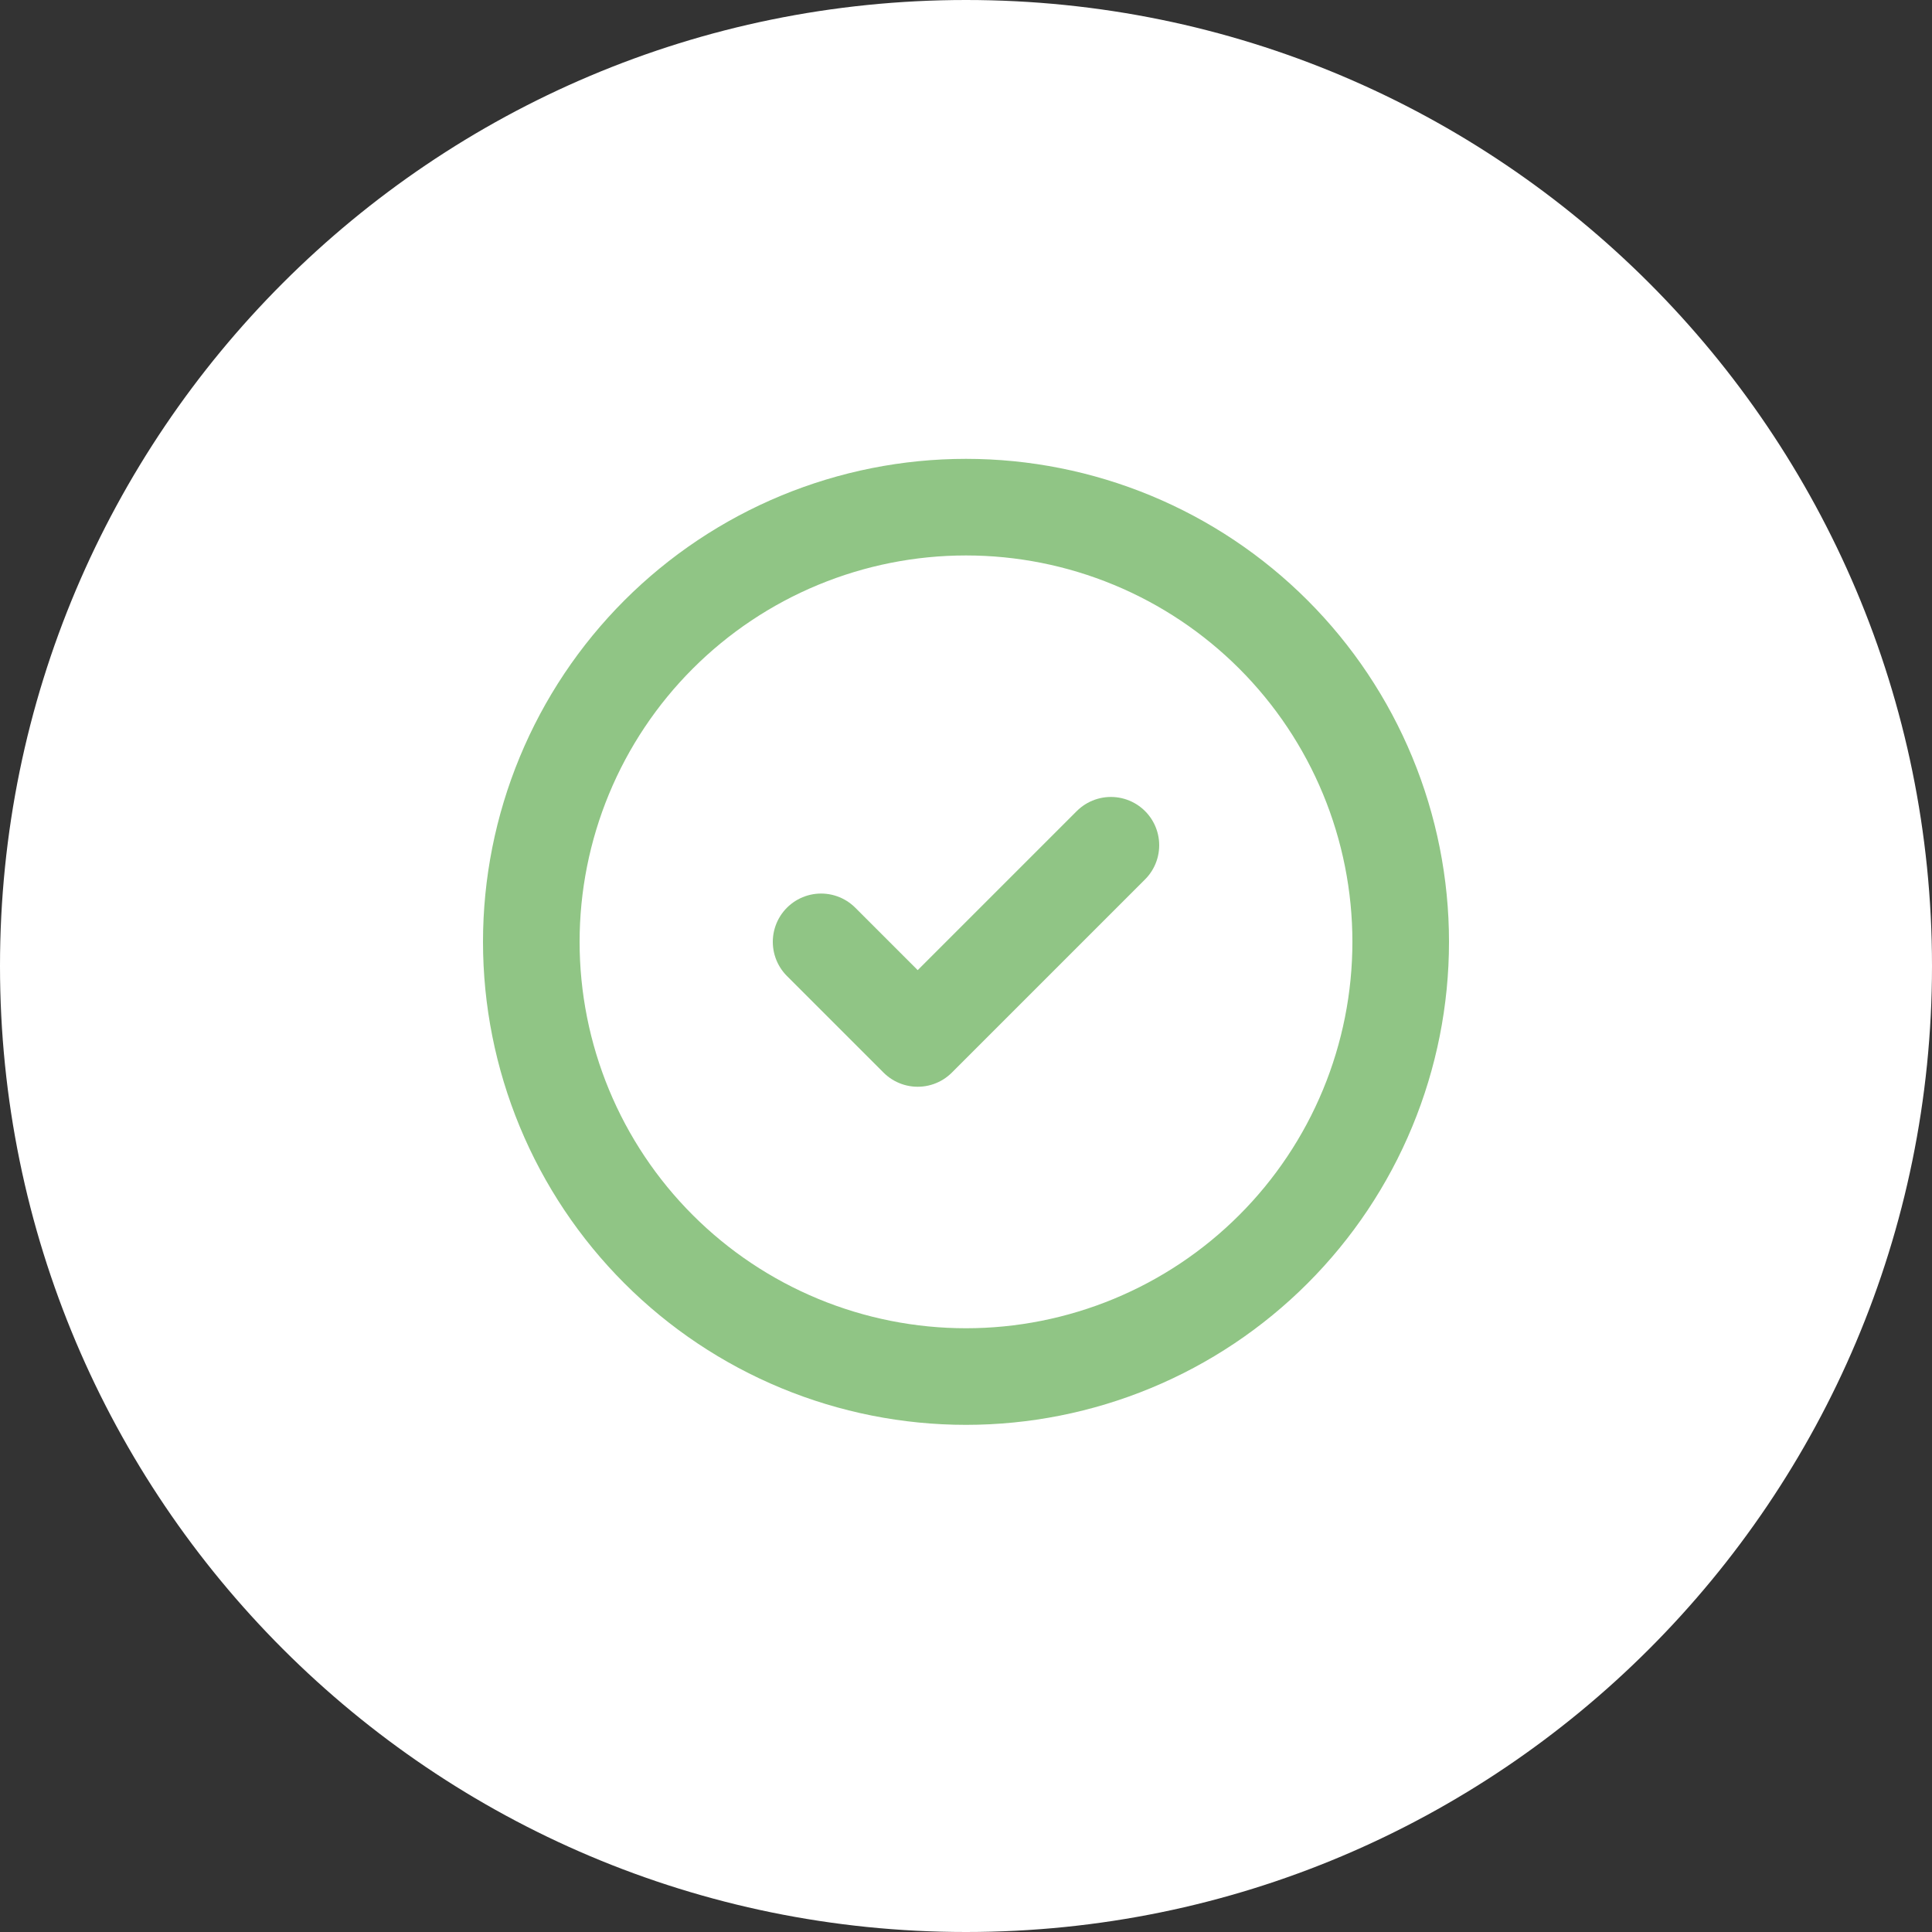 <svg width="40" height="40" viewBox="0 0 40 40" fill="none" xmlns="http://www.w3.org/2000/svg">
<rect x="0" y="0" width="40" height="40" fill="#333333" stroke="none"/>
<path d="M0 20C0 8.954 8.954 0 20 0C31.046 0 40 8.954 40 20C40 31.046 31.046 40 20 40C8.954 40 0 31.046 0 20Z" fill="white"/>
<g clip-path="url(#clip0_195_5022)">
<path d="M11 19.5C11 20.682 11.233 21.852 11.685 22.944C12.137 24.036 12.8 25.028 13.636 25.864C14.472 26.7 15.464 27.363 16.556 27.815C17.648 28.267 18.818 28.5 20 28.5C21.182 28.5 22.352 28.267 23.444 27.815C24.536 27.363 25.528 26.7 26.364 25.864C27.2 25.028 27.863 24.036 28.315 22.944C28.767 21.852 29 20.682 29 19.5C29 18.318 28.767 17.148 28.315 16.056C27.863 14.964 27.2 13.972 26.364 13.136C25.528 12.3 24.536 11.637 23.444 11.185C22.352 10.733 21.182 10.5 20 10.5C18.818 10.5 17.648 10.733 16.556 11.185C15.464 11.637 14.472 12.3 13.636 13.136C12.8 13.972 12.137 14.964 11.685 16.056C11.233 17.148 11 18.318 11 19.5Z" stroke="#90C585" stroke-width="2" stroke-linecap="round" stroke-linejoin="round"/>
<path d="M17 19.5L19 21.5L23 17.5" stroke="#90C585" stroke-width="2" stroke-linecap="round" stroke-linejoin="round"/>
</g>
<defs>
<clipPath id="clip0_195_5022">
<rect width="24" height="24" fill="white" transform="translate(8 8)"/>
</clipPath>
</defs>
</svg>
